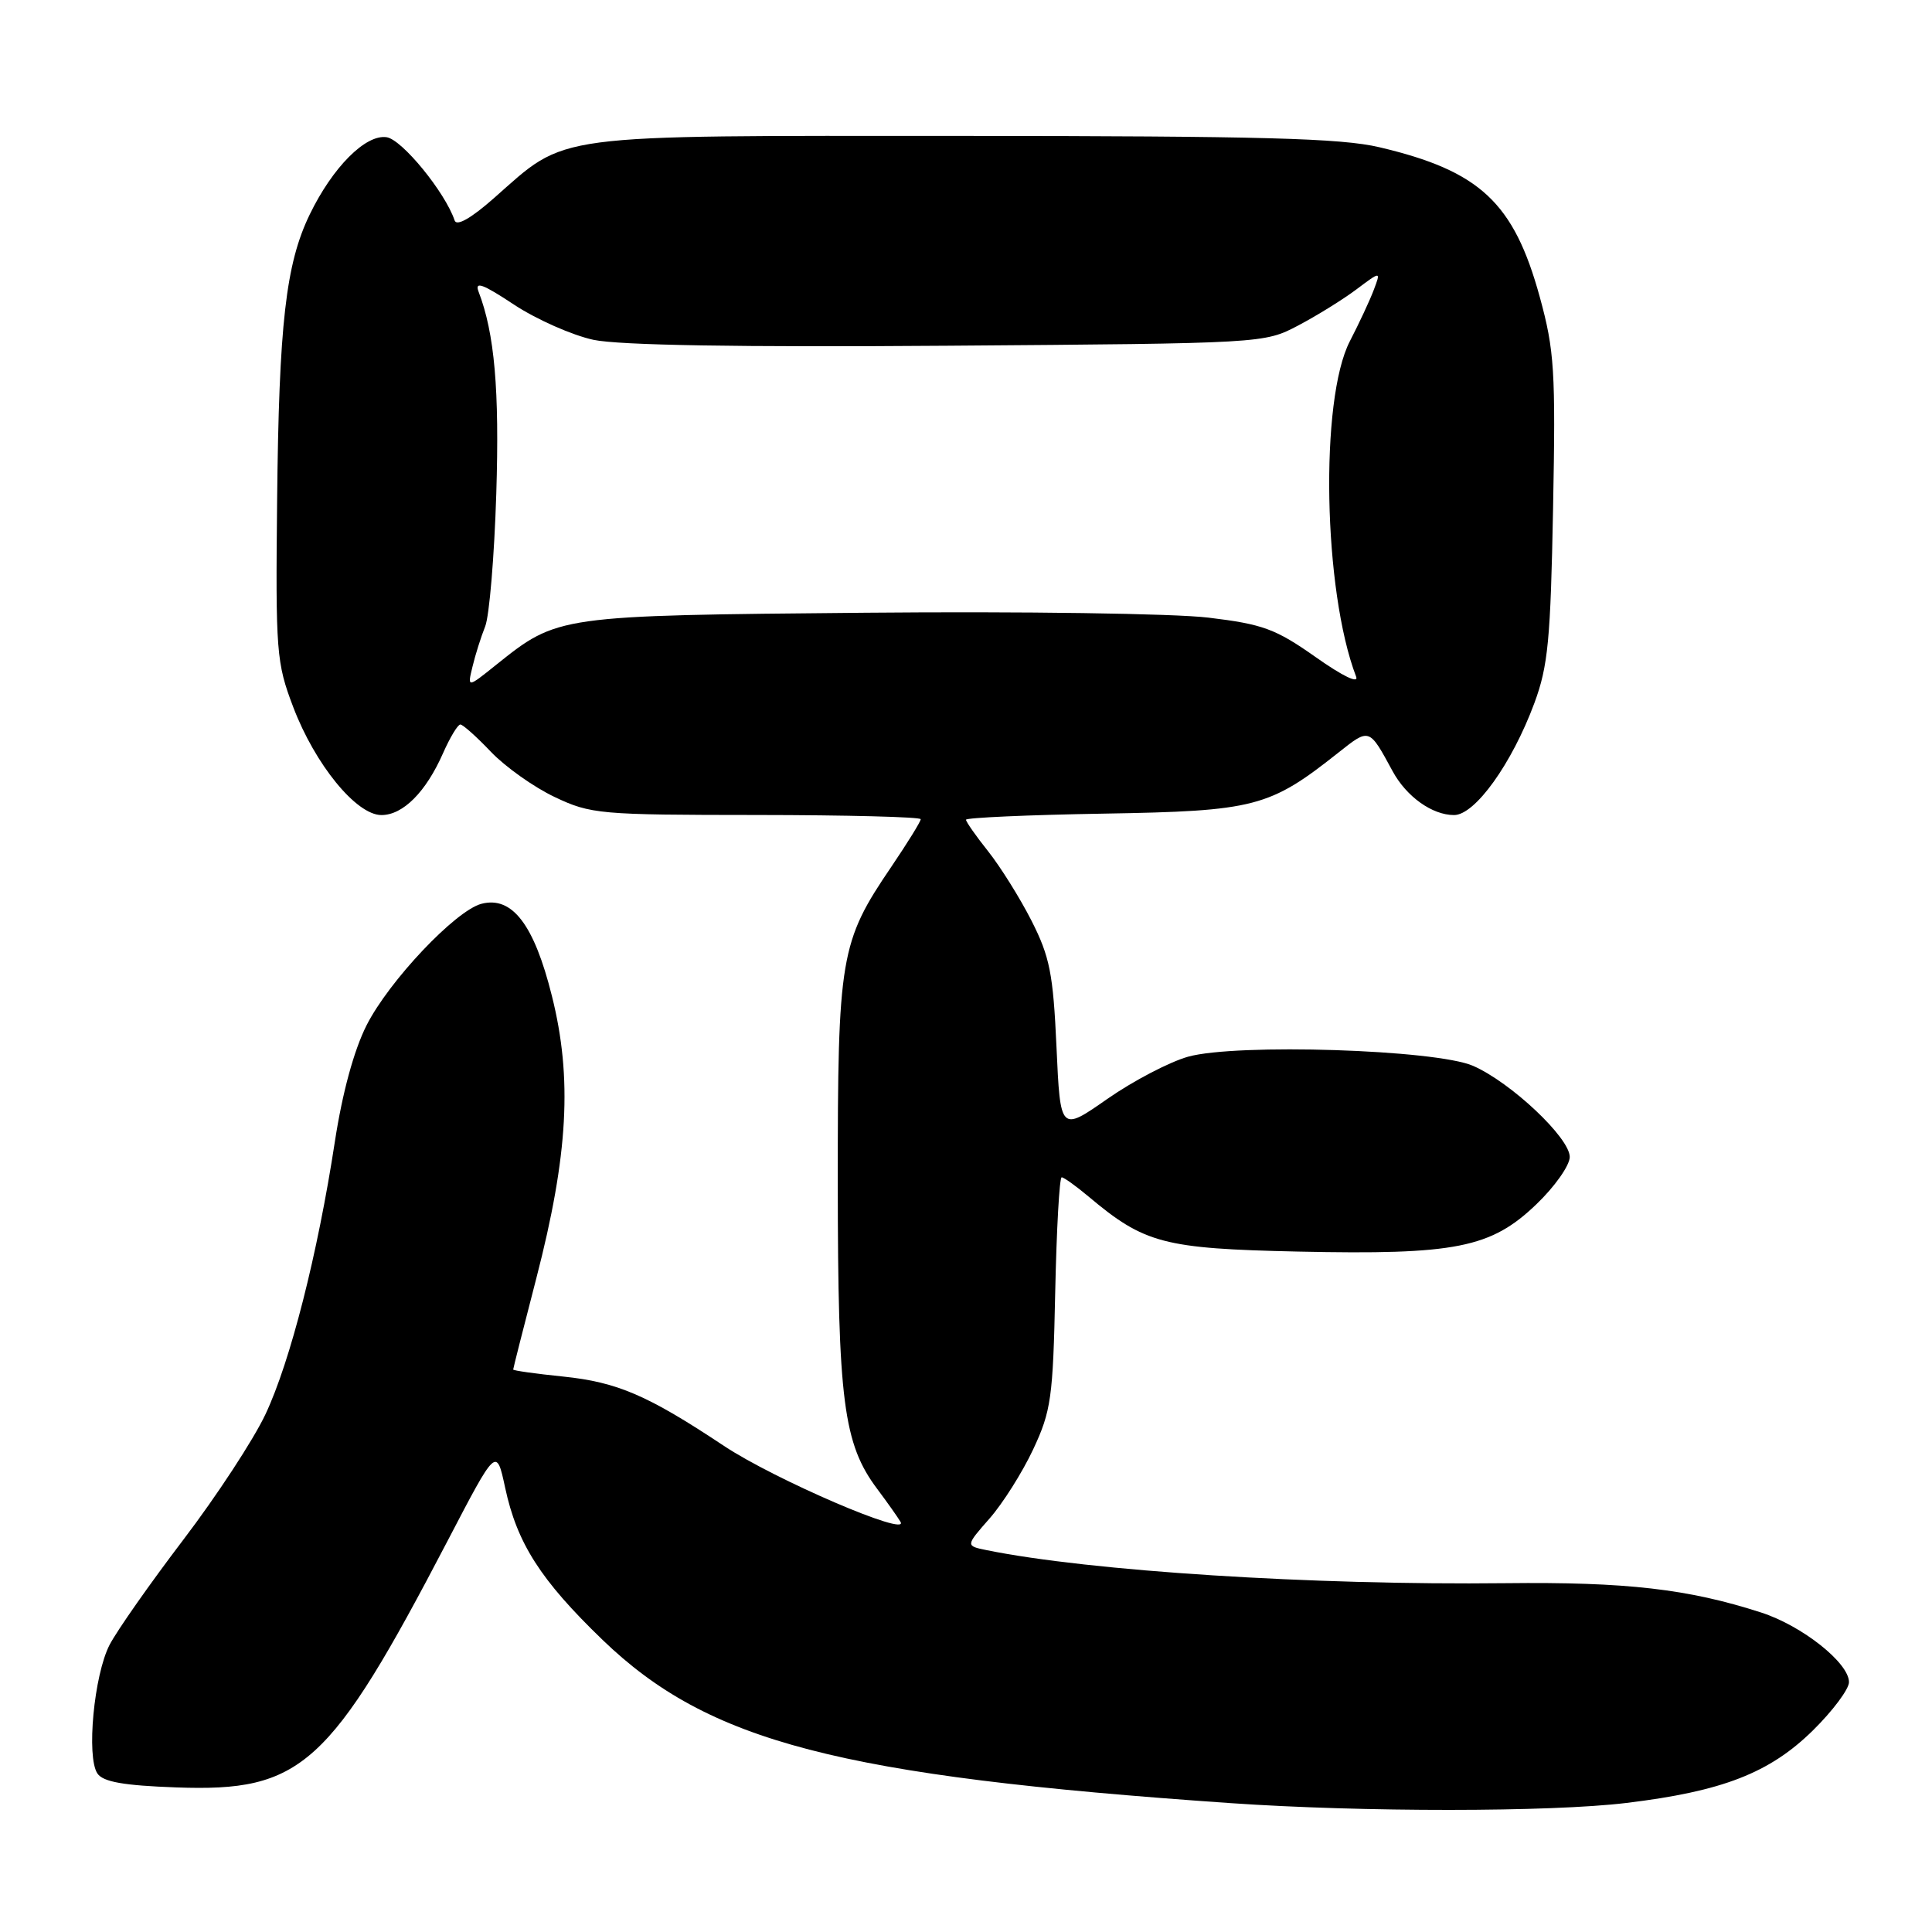 <?xml version="1.0" encoding="UTF-8" standalone="no"?>
<!DOCTYPE svg PUBLIC "-//W3C//DTD SVG 1.1//EN" "http://www.w3.org/Graphics/SVG/1.1/DTD/svg11.dtd" >
<svg xmlns="http://www.w3.org/2000/svg" xmlns:xlink="http://www.w3.org/1999/xlink" version="1.1" viewBox="0 0 256 256">
 <g >
 <path fill="currentColor"
d=" M 215.50 238.90 C 228.25 237.36 234.48 234.93 240.22 229.29 C 242.85 226.70 245.00 223.82 245.00 222.89 C 245.00 220.34 238.78 215.41 233.34 213.66 C 223.68 210.54 215.49 209.60 199.50 209.78 C 173.99 210.07 144.39 208.18 130.72 205.40 C 127.94 204.83 127.94 204.83 131.12 201.21 C 132.87 199.22 135.47 195.10 136.90 192.05 C 139.28 186.97 139.53 185.22 139.82 171.25 C 140.00 162.86 140.38 156.00 140.68 156.00 C 140.97 156.00 142.57 157.15 144.24 158.55 C 151.65 164.78 154.19 165.45 172.00 165.84 C 192.86 166.29 197.55 165.36 203.57 159.58 C 206.01 157.25 208.00 154.42 208.00 153.30 C 208.00 150.77 200.20 143.42 195.19 141.23 C 190.25 139.07 163.83 138.23 157.42 140.02 C 154.97 140.71 150.16 143.22 146.73 145.61 C 140.50 149.96 140.50 149.96 139.99 138.73 C 139.55 129.00 139.10 126.77 136.68 122.00 C 135.14 118.97 132.55 114.84 130.94 112.81 C 129.32 110.78 128.00 108.89 128.00 108.62 C 128.00 108.35 136.21 107.98 146.25 107.81 C 166.29 107.47 168.19 106.98 177.34 99.73 C 181.48 96.45 181.40 96.42 184.53 102.19 C 186.36 105.56 189.77 108.00 192.67 108.00 C 195.45 108.00 200.34 101.18 203.31 93.17 C 205.13 88.27 205.46 84.76 205.79 67.35 C 206.14 49.11 205.97 46.45 204.03 39.36 C 200.59 26.84 196.11 22.65 182.78 19.51 C 177.69 18.31 167.25 18.03 127.57 18.01 C 72.23 18.00 75.29 17.59 65.42 26.28 C 62.39 28.95 60.50 30.01 60.24 29.21 C 58.99 25.48 53.26 18.47 51.22 18.18 C 48.43 17.78 44.07 22.17 41.04 28.42 C 37.87 34.97 36.96 42.92 36.72 66.30 C 36.51 86.41 36.62 87.82 38.85 93.68 C 41.74 101.29 47.21 108.00 50.54 108.00 C 53.40 108.00 56.44 104.95 58.71 99.79 C 59.63 97.71 60.66 96.00 61.00 96.00 C 61.33 96.00 63.16 97.63 65.05 99.62 C 66.95 101.61 70.75 104.31 73.50 105.61 C 78.28 107.88 79.46 107.98 100.25 107.99 C 112.21 108.00 122.00 108.25 122.00 108.55 C 122.00 108.86 120.25 111.68 118.12 114.83 C 111.32 124.83 111.00 126.75 111.01 156.78 C 111.02 185.66 111.76 191.33 116.25 197.31 C 117.56 199.06 118.95 201.02 119.32 201.65 C 120.55 203.75 102.63 196.04 95.93 191.59 C 85.82 184.87 81.79 183.14 74.62 182.40 C 70.98 182.03 68.00 181.61 68.00 181.47 C 68.00 181.33 69.38 175.88 71.07 169.36 C 75.29 153.04 75.86 142.85 73.13 131.97 C 70.77 122.50 67.86 118.70 63.79 119.76 C 60.36 120.66 51.55 129.97 48.57 135.86 C 46.90 139.17 45.37 144.77 44.37 151.28 C 42.09 166.18 38.47 180.41 35.18 187.39 C 33.60 190.75 28.71 198.22 24.31 204.00 C 19.91 209.78 15.51 216.05 14.52 217.95 C 12.45 221.96 11.43 232.81 12.91 235.00 C 13.66 236.11 16.38 236.59 23.32 236.84 C 40.01 237.45 43.67 234.13 59.33 204.13 C 65.78 191.76 65.78 191.76 66.93 197.11 C 68.51 204.50 71.63 209.37 79.84 217.29 C 93.90 230.84 111.14 235.32 163.00 238.92 C 180.48 240.13 205.44 240.12 215.50 238.90 Z  M 62.61 88.33 C 62.98 86.77 63.74 84.38 64.29 83.00 C 64.84 81.62 65.50 73.71 65.76 65.41 C 66.19 51.66 65.54 44.17 63.41 38.64 C 62.87 37.22 63.98 37.63 68.10 40.36 C 71.07 42.32 75.82 44.42 78.64 45.03 C 82.05 45.75 97.94 46.02 125.64 45.81 C 167.43 45.50 167.51 45.50 172.00 43.14 C 174.47 41.84 177.96 39.68 179.74 38.34 C 182.98 35.91 182.98 35.91 182.03 38.42 C 181.51 39.80 180.08 42.86 178.86 45.22 C 174.86 52.97 175.34 78.29 179.69 89.65 C 180.08 90.64 177.94 89.62 174.32 87.06 C 169.02 83.33 167.35 82.71 160.13 81.84 C 155.57 81.29 135.48 81.00 114.73 81.19 C 73.77 81.56 73.94 81.54 65.71 88.12 C 61.92 91.16 61.92 91.16 62.61 88.33 Z "/>
</g>
</svg>